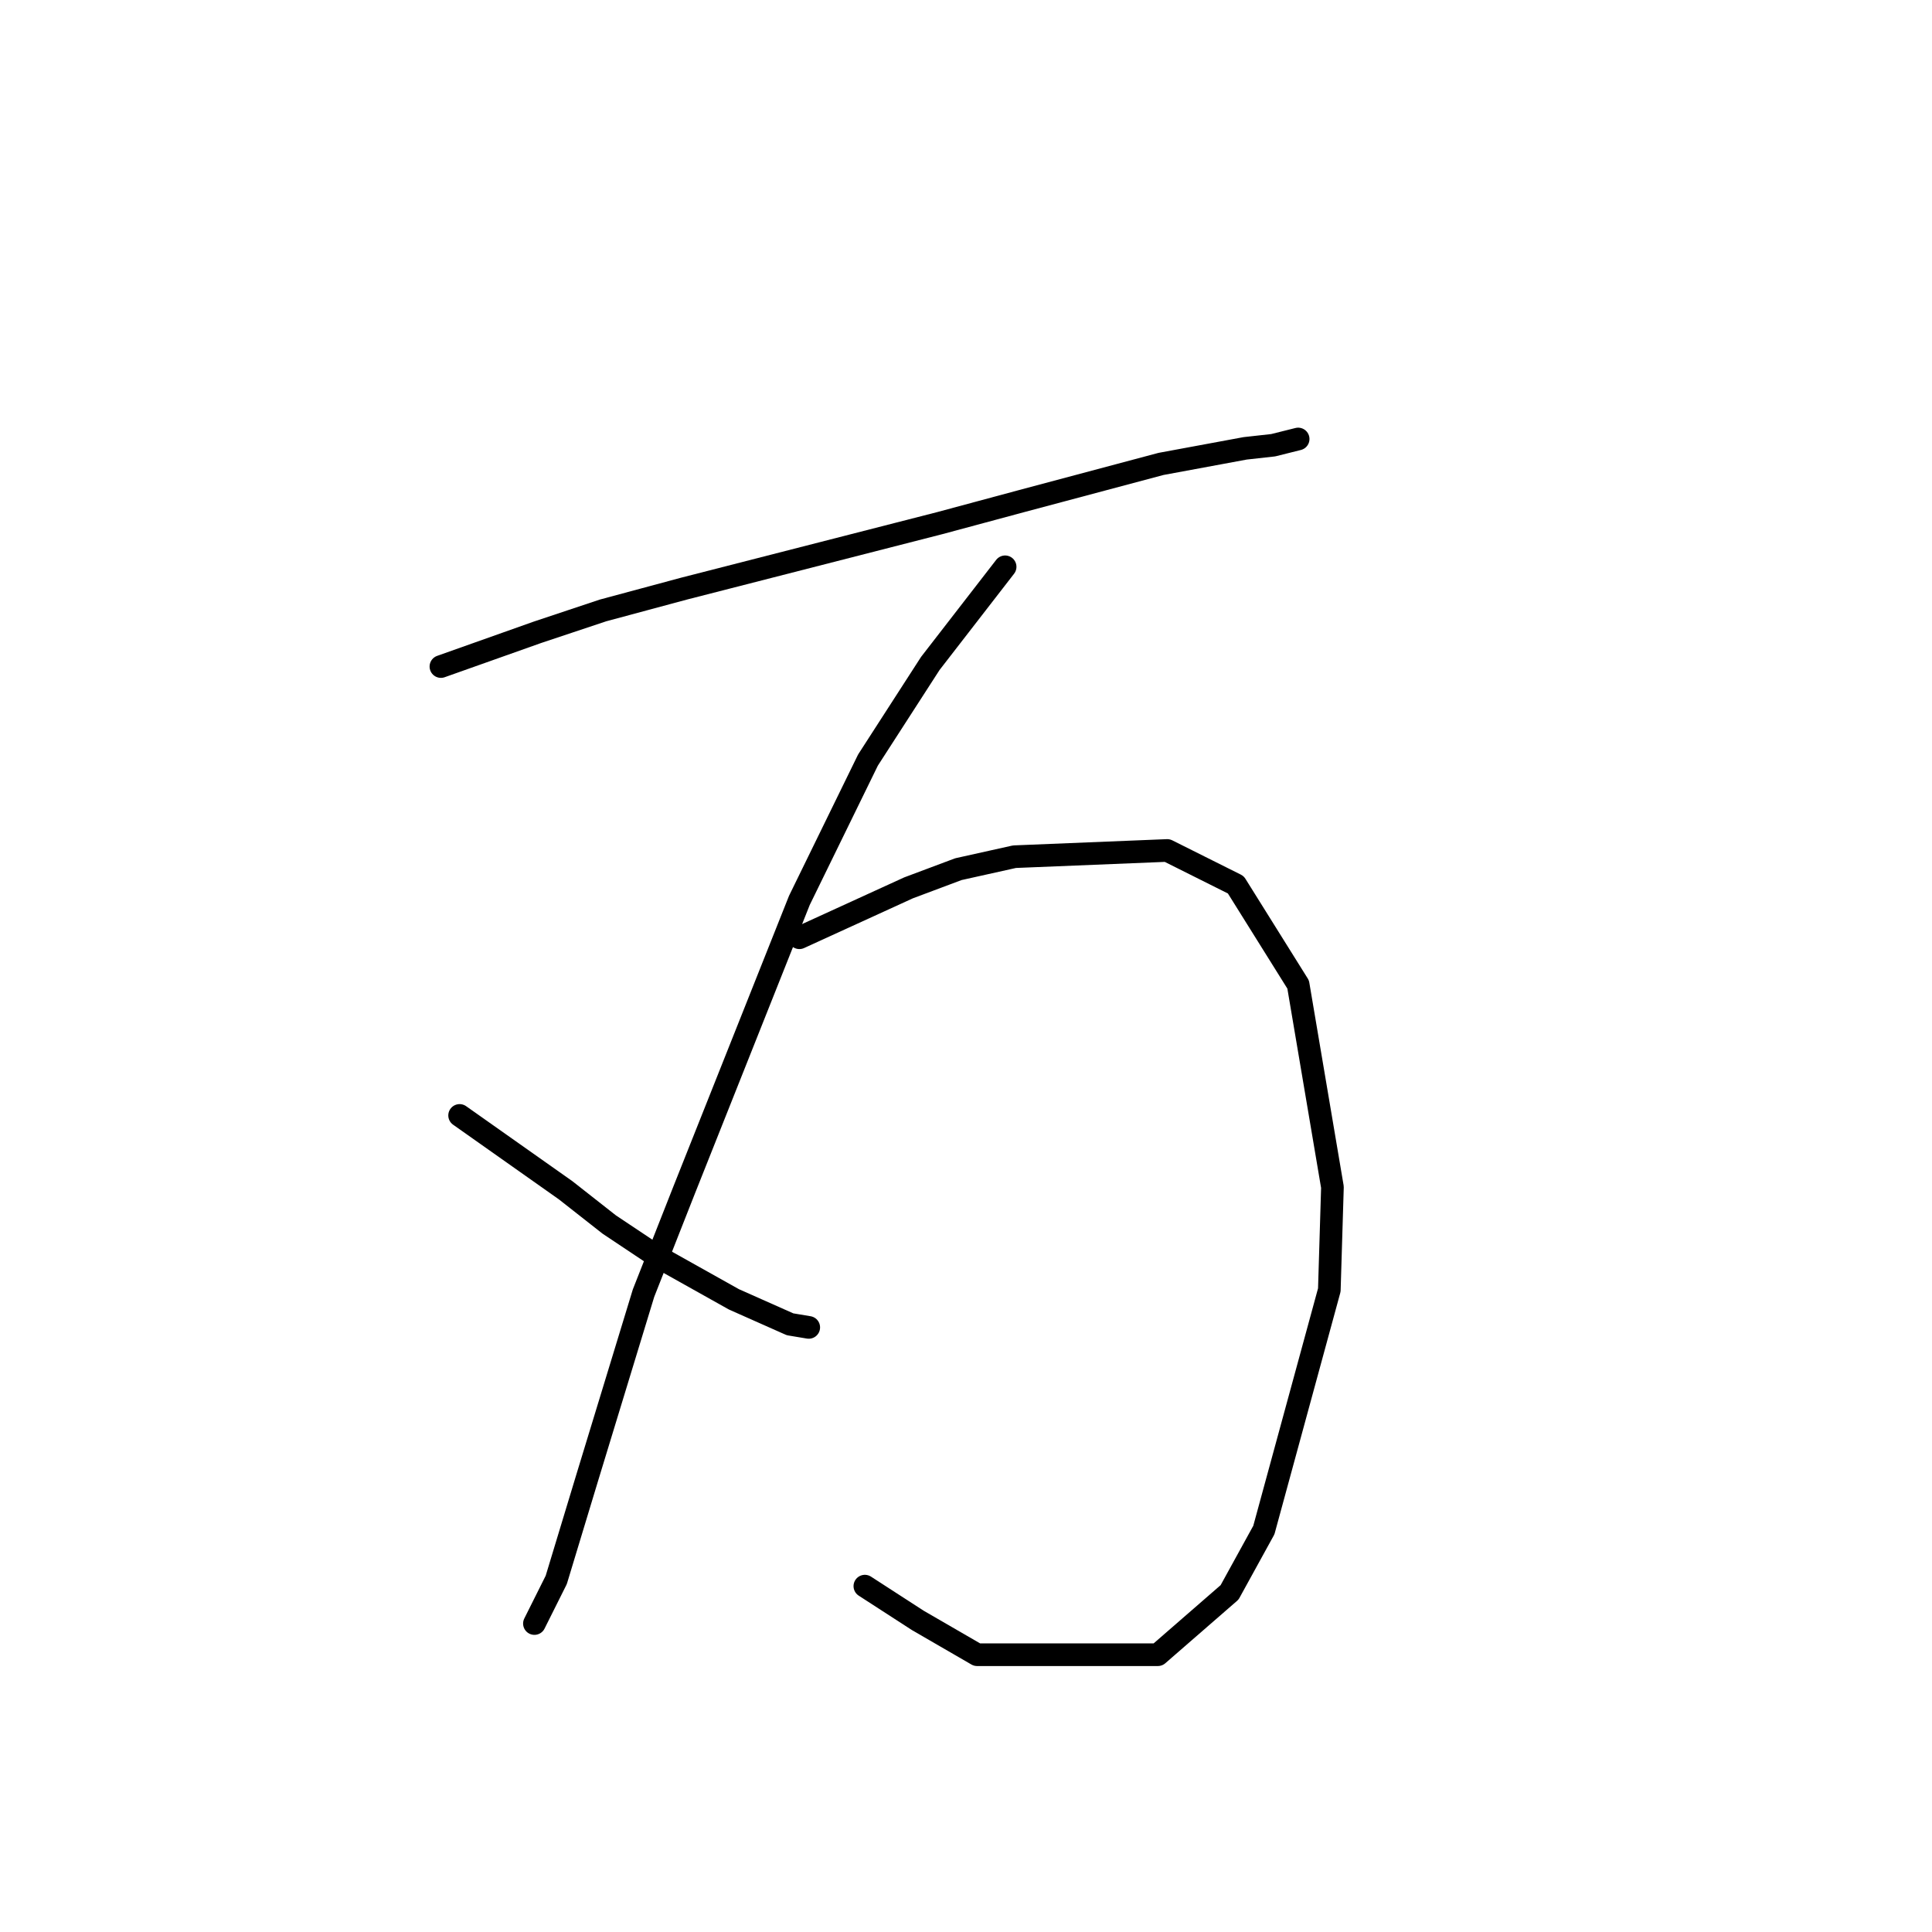 <?xml version="1.0" standalone="no"?>
    <svg width="256" height="256" xmlns="http://www.w3.org/2000/svg" version="1.1">
    <polyline stroke="black" stroke-width="3" stroke-linecap="round" fill="transparent" stroke-linejoin="round" points="58.423 88.321 71.228 83.778 79.902 80.886 90.641 77.995 124.511 69.321 135.25 66.43 153.838 61.473 164.99 59.408 168.707 58.995 172.012 58.169 172.012 58.169 " />
        <polyline stroke="black" stroke-width="3" stroke-linecap="round" fill="transparent" stroke-linejoin="round" points="133.185 75.104 123.272 87.908 115.011 100.713 105.924 119.3 90.641 157.714 85.271 171.344 77.836 195.714 73.706 209.345 70.814 215.128 70.814 215.128 " />
        <polyline stroke="black" stroke-width="3" stroke-linecap="round" fill="transparent" stroke-linejoin="round" points="60.901 147.801 74.945 157.714 80.728 162.257 86.923 166.388 97.25 172.171 104.685 175.475 107.163 175.888 107.163 175.888 " />
        <polyline stroke="black" stroke-width="3" stroke-linecap="round" fill="transparent" stroke-linejoin="round" points="105.924 124.257 120.38 117.648 126.989 115.17 134.424 113.517 154.664 112.691 163.751 117.235 172.012 130.452 176.555 157.301 176.142 170.931 167.468 202.736 162.925 210.997 153.424 219.258 129.468 219.258 121.62 214.715 114.598 210.171 114.598 210.171 " />
        </svg>